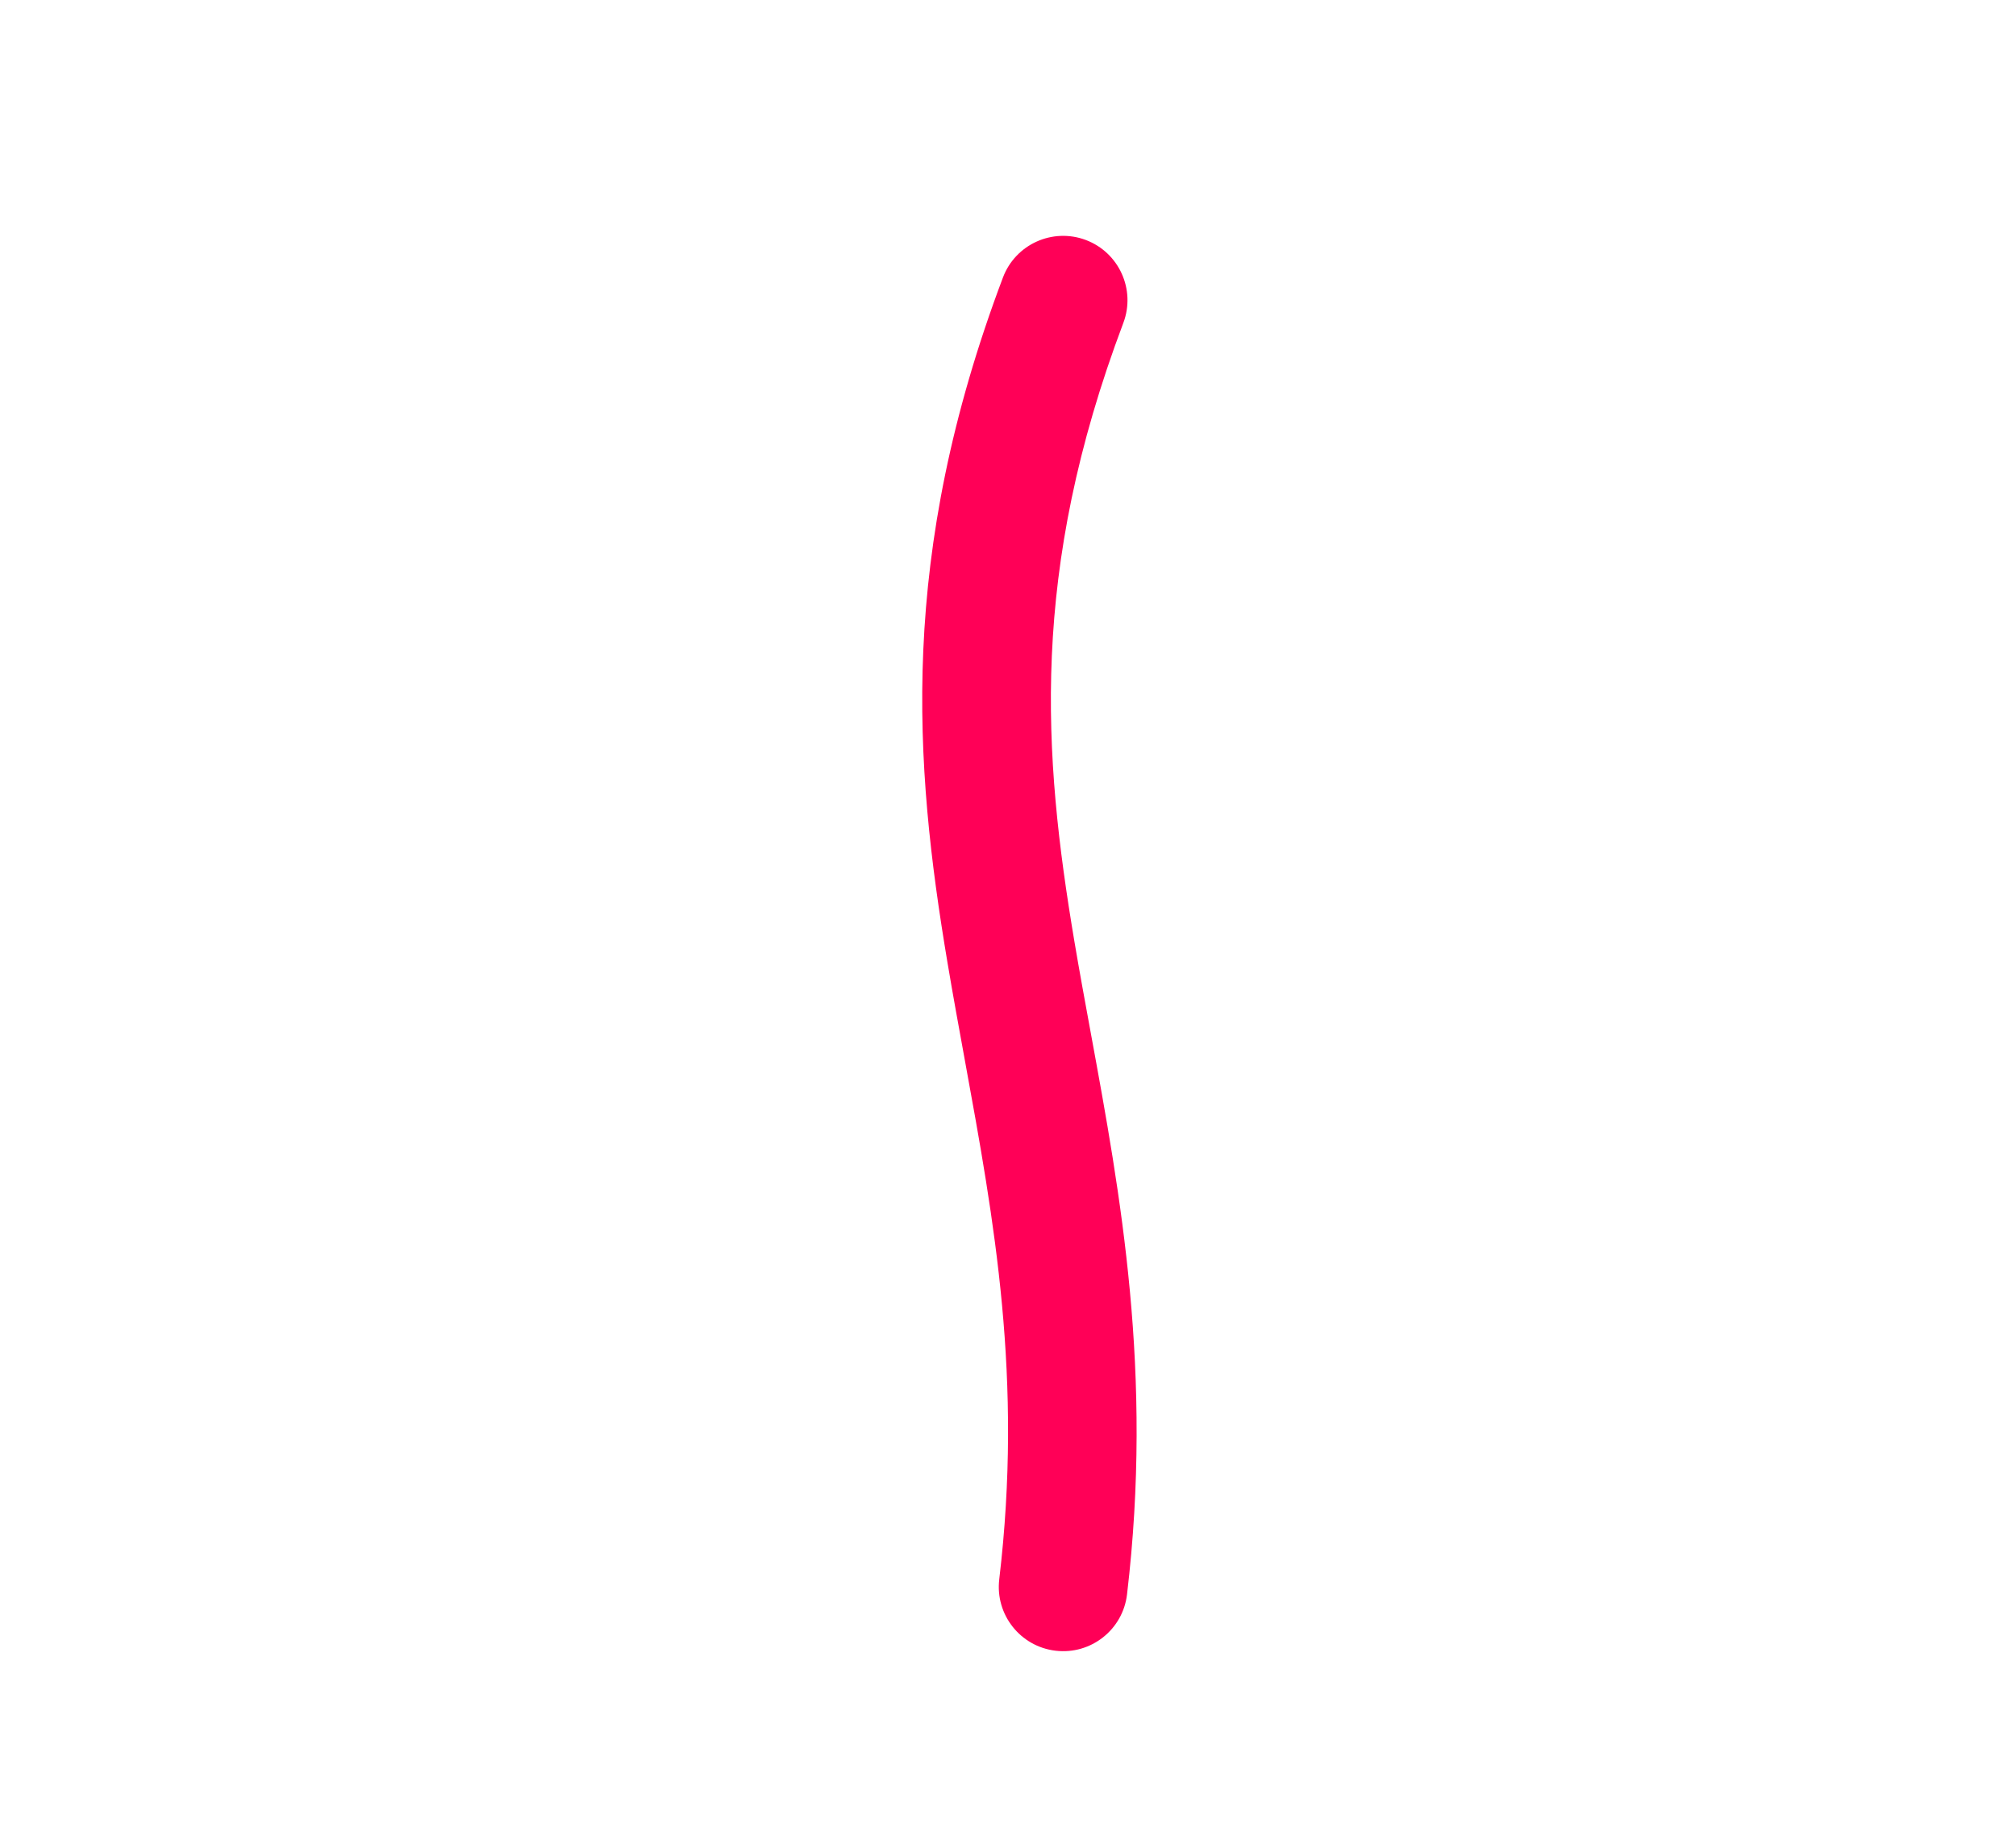 <svg width="47" height="43" viewBox="0 0 47 43" fill="none" xmlns="http://www.w3.org/2000/svg">
<path fill-rule="evenodd" clip-rule="evenodd" d="M25.315 5.596C26.09 5.889 26.481 6.754 26.189 7.529C23.997 13.341 24.317 17.599 25.047 21.945C25.166 22.65 25.297 23.364 25.431 24.091C26.125 27.867 26.886 32.007 26.275 37.176C26.178 37.999 25.432 38.587 24.609 38.489C23.787 38.392 23.198 37.646 23.296 36.824C23.85 32.139 23.181 28.479 22.494 24.721C22.357 23.969 22.218 23.212 22.089 22.443C21.311 17.812 20.933 12.964 23.382 6.471C23.674 5.696 24.539 5.304 25.315 5.596Z" fill="#FF0057"/>
</svg>
